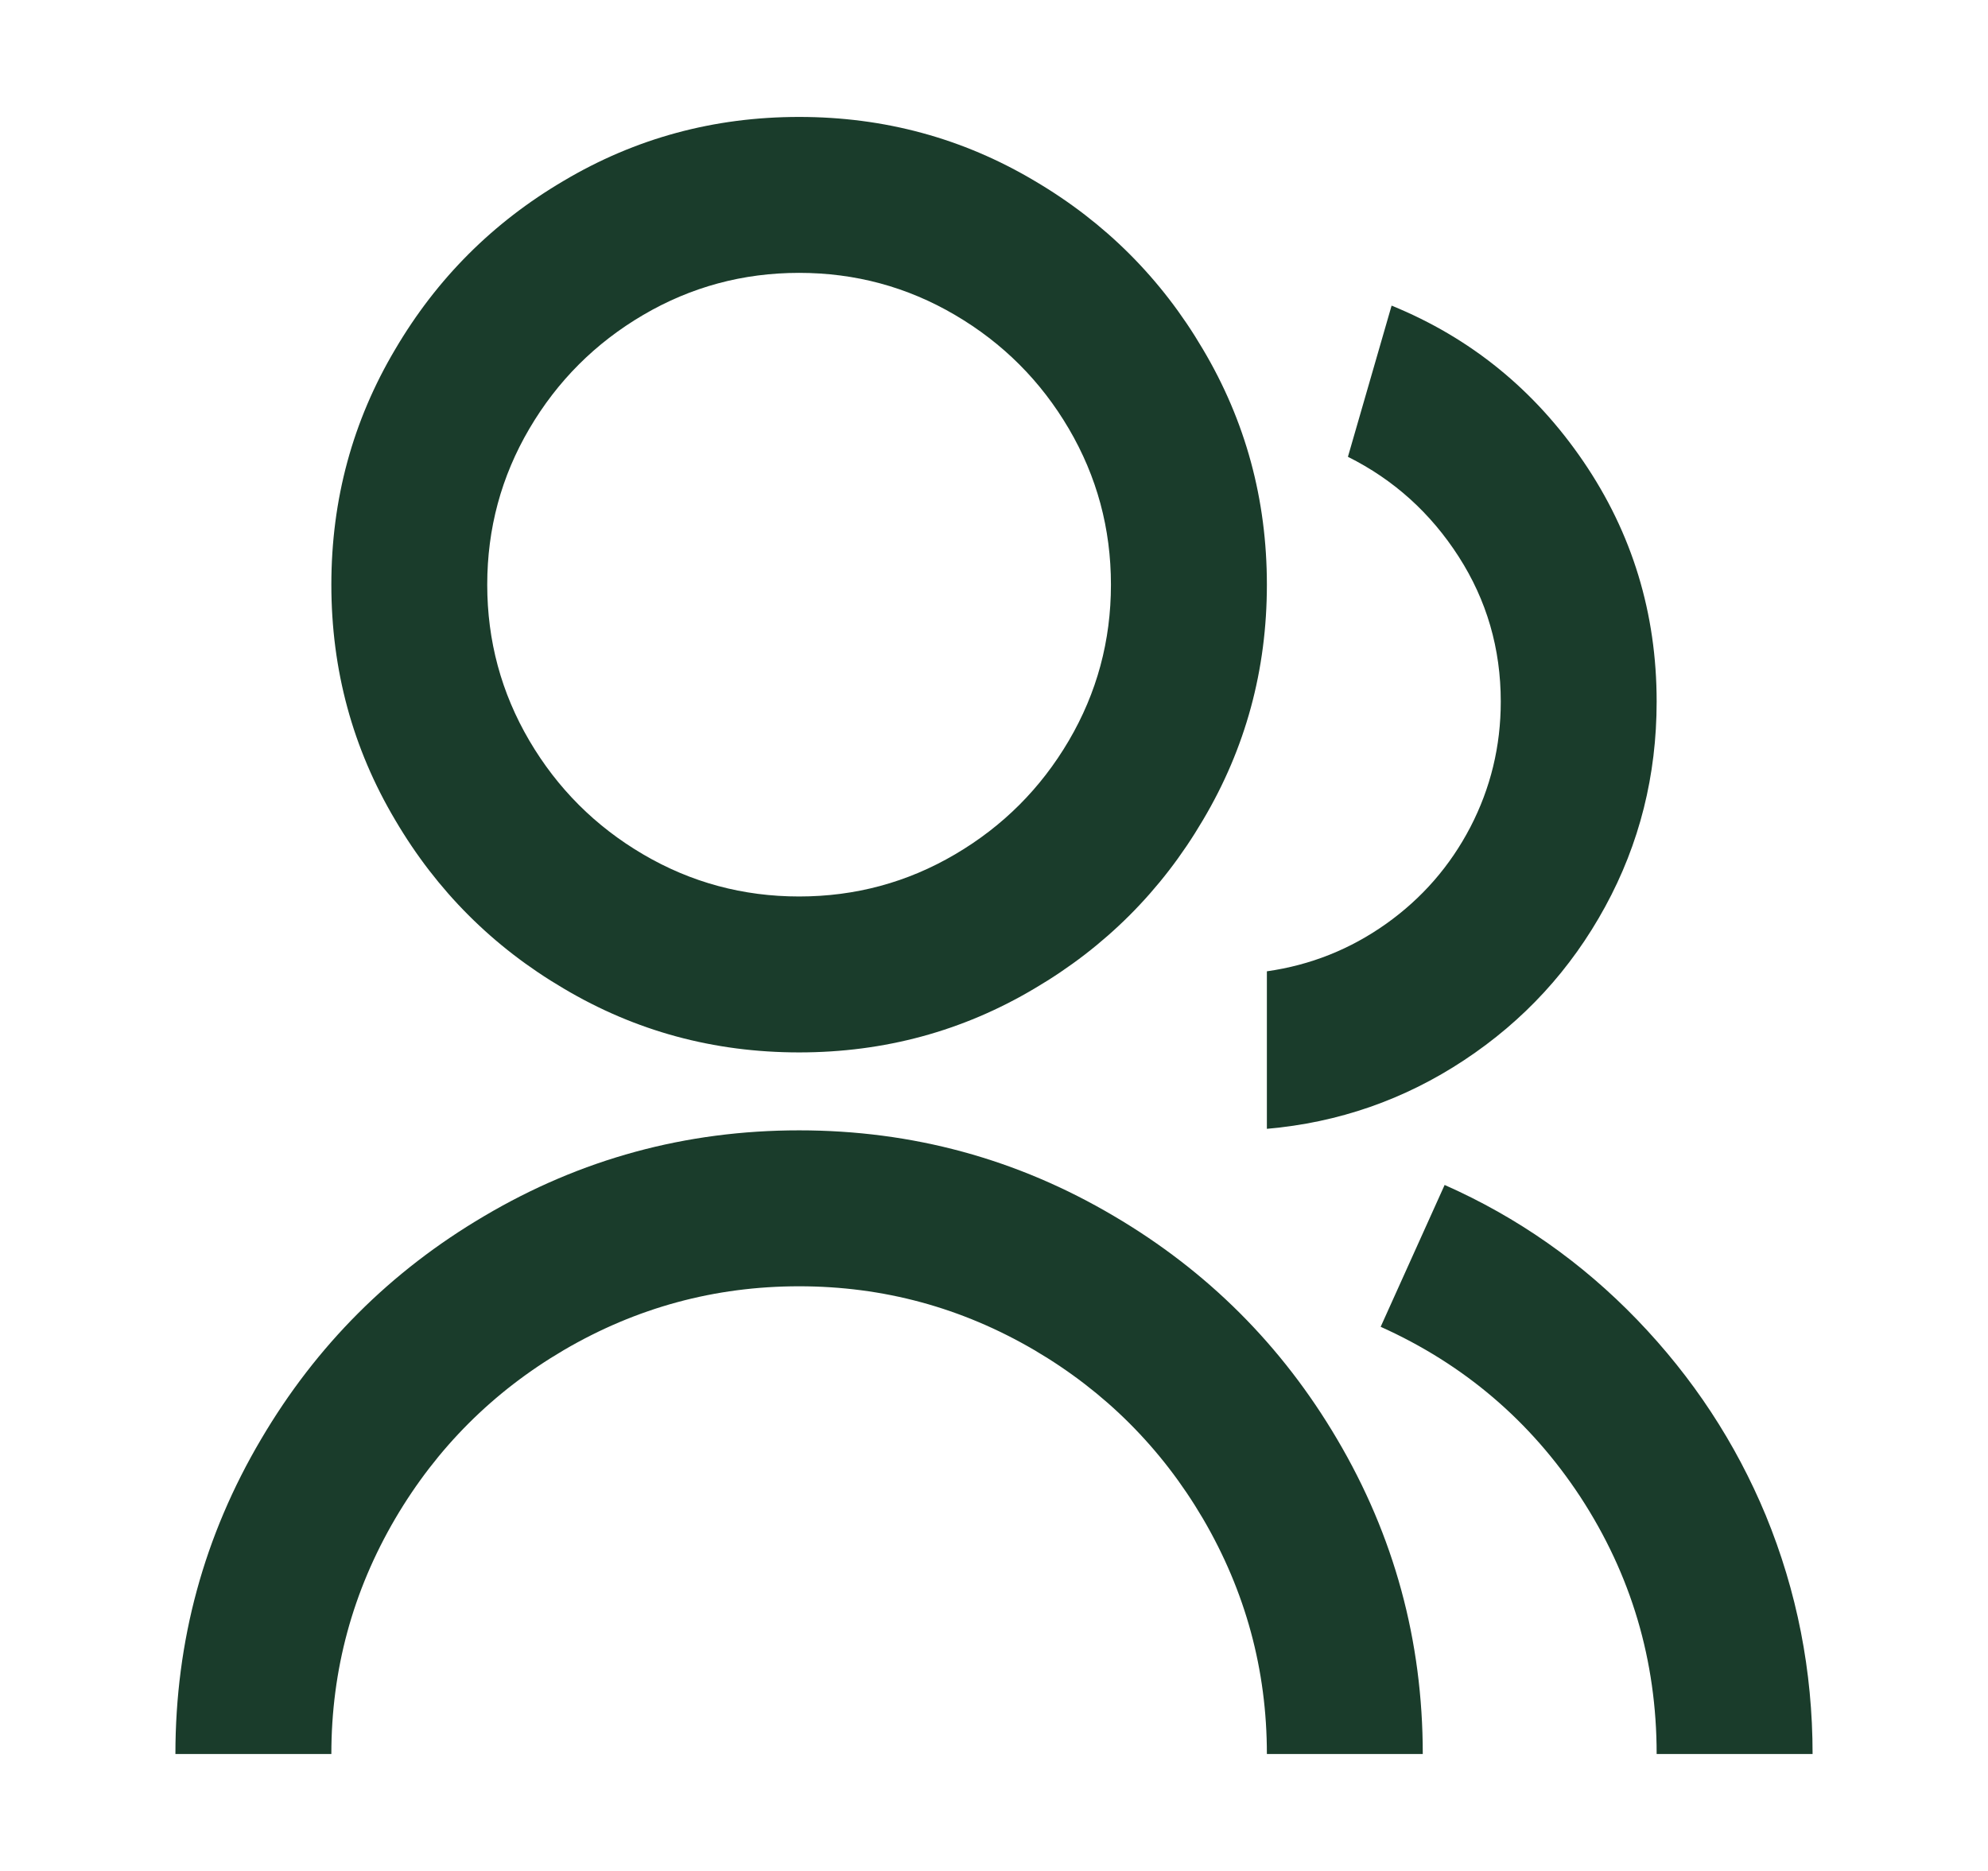 <svg width="34" height="32" viewBox="0 0 34 32" fill="none" xmlns="http://www.w3.org/2000/svg">
    <path d="M3 30C3 28.062 3.489 26.267 4.467 24.613C5.409 23.013 6.68 21.742 8.28 20.8C9.933 19.822 11.729 19.333 13.667 19.333C15.604 19.333 17.4 19.822 19.053 20.8C20.653 21.742 21.924 23.013 22.867 24.613C23.844 26.267 24.333 28.062 24.333 30H21.667C21.667 28.56 21.302 27.218 20.573 25.973C19.862 24.764 18.902 23.804 17.693 23.093C16.449 22.364 15.107 22 13.667 22C12.227 22 10.884 22.364 9.64 23.093C8.431 23.804 7.471 24.764 6.76 25.973C6.031 27.218 5.667 28.56 5.667 30H3ZM13.667 18C12.209 18 10.867 17.636 9.64 16.907C8.431 16.196 7.471 15.236 6.76 14.027C6.031 12.8 5.667 11.458 5.667 10C5.667 8.542 6.031 7.2 6.76 5.973C7.471 4.764 8.431 3.804 9.64 3.093C10.867 2.364 12.209 2 13.667 2C15.124 2 16.467 2.364 17.693 3.093C18.902 3.804 19.862 4.764 20.573 5.973C21.302 7.2 21.667 8.542 21.667 10C21.667 11.458 21.302 12.8 20.573 14.027C19.862 15.236 18.902 16.196 17.693 16.907C16.467 17.636 15.124 18 13.667 18ZM13.667 15.333C14.627 15.333 15.516 15.093 16.333 14.613C17.151 14.133 17.8 13.484 18.28 12.667C18.76 11.849 19 10.96 19 10C19 9.04 18.76 8.151 18.28 7.333C17.8 6.516 17.151 5.867 16.333 5.387C15.516 4.907 14.627 4.667 13.667 4.667C12.707 4.667 11.818 4.907 11 5.387C10.182 5.867 9.533 6.516 9.053 7.333C8.573 8.151 8.333 9.04 8.333 10C8.333 10.96 8.573 11.849 9.053 12.667C9.533 13.484 10.182 14.133 11 14.613C11.818 15.093 12.707 15.333 13.667 15.333ZM24.707 20.267C25.951 20.818 27.049 21.587 28 22.573C28.951 23.56 29.684 24.676 30.2 25.92C30.733 27.218 31 28.578 31 30H28.333C28.333 28.4 27.898 26.933 27.027 25.6C26.173 24.302 25.036 23.333 23.613 22.693L24.707 20.267ZM23.8 5.227C25.151 5.778 26.244 6.667 27.08 7.893C27.916 9.12 28.333 10.489 28.333 12C28.333 13.262 28.04 14.431 27.453 15.507C26.867 16.582 26.062 17.458 25.04 18.133C24.018 18.809 22.893 19.2 21.667 19.307V16.613C22.413 16.507 23.093 16.236 23.707 15.8C24.32 15.364 24.8 14.813 25.147 14.147C25.493 13.48 25.667 12.764 25.667 12C25.667 11.093 25.427 10.267 24.947 9.52C24.467 8.773 23.836 8.204 23.053 7.813L23.8 5.227Z" fill="#1A3C2B"/>
</svg>
